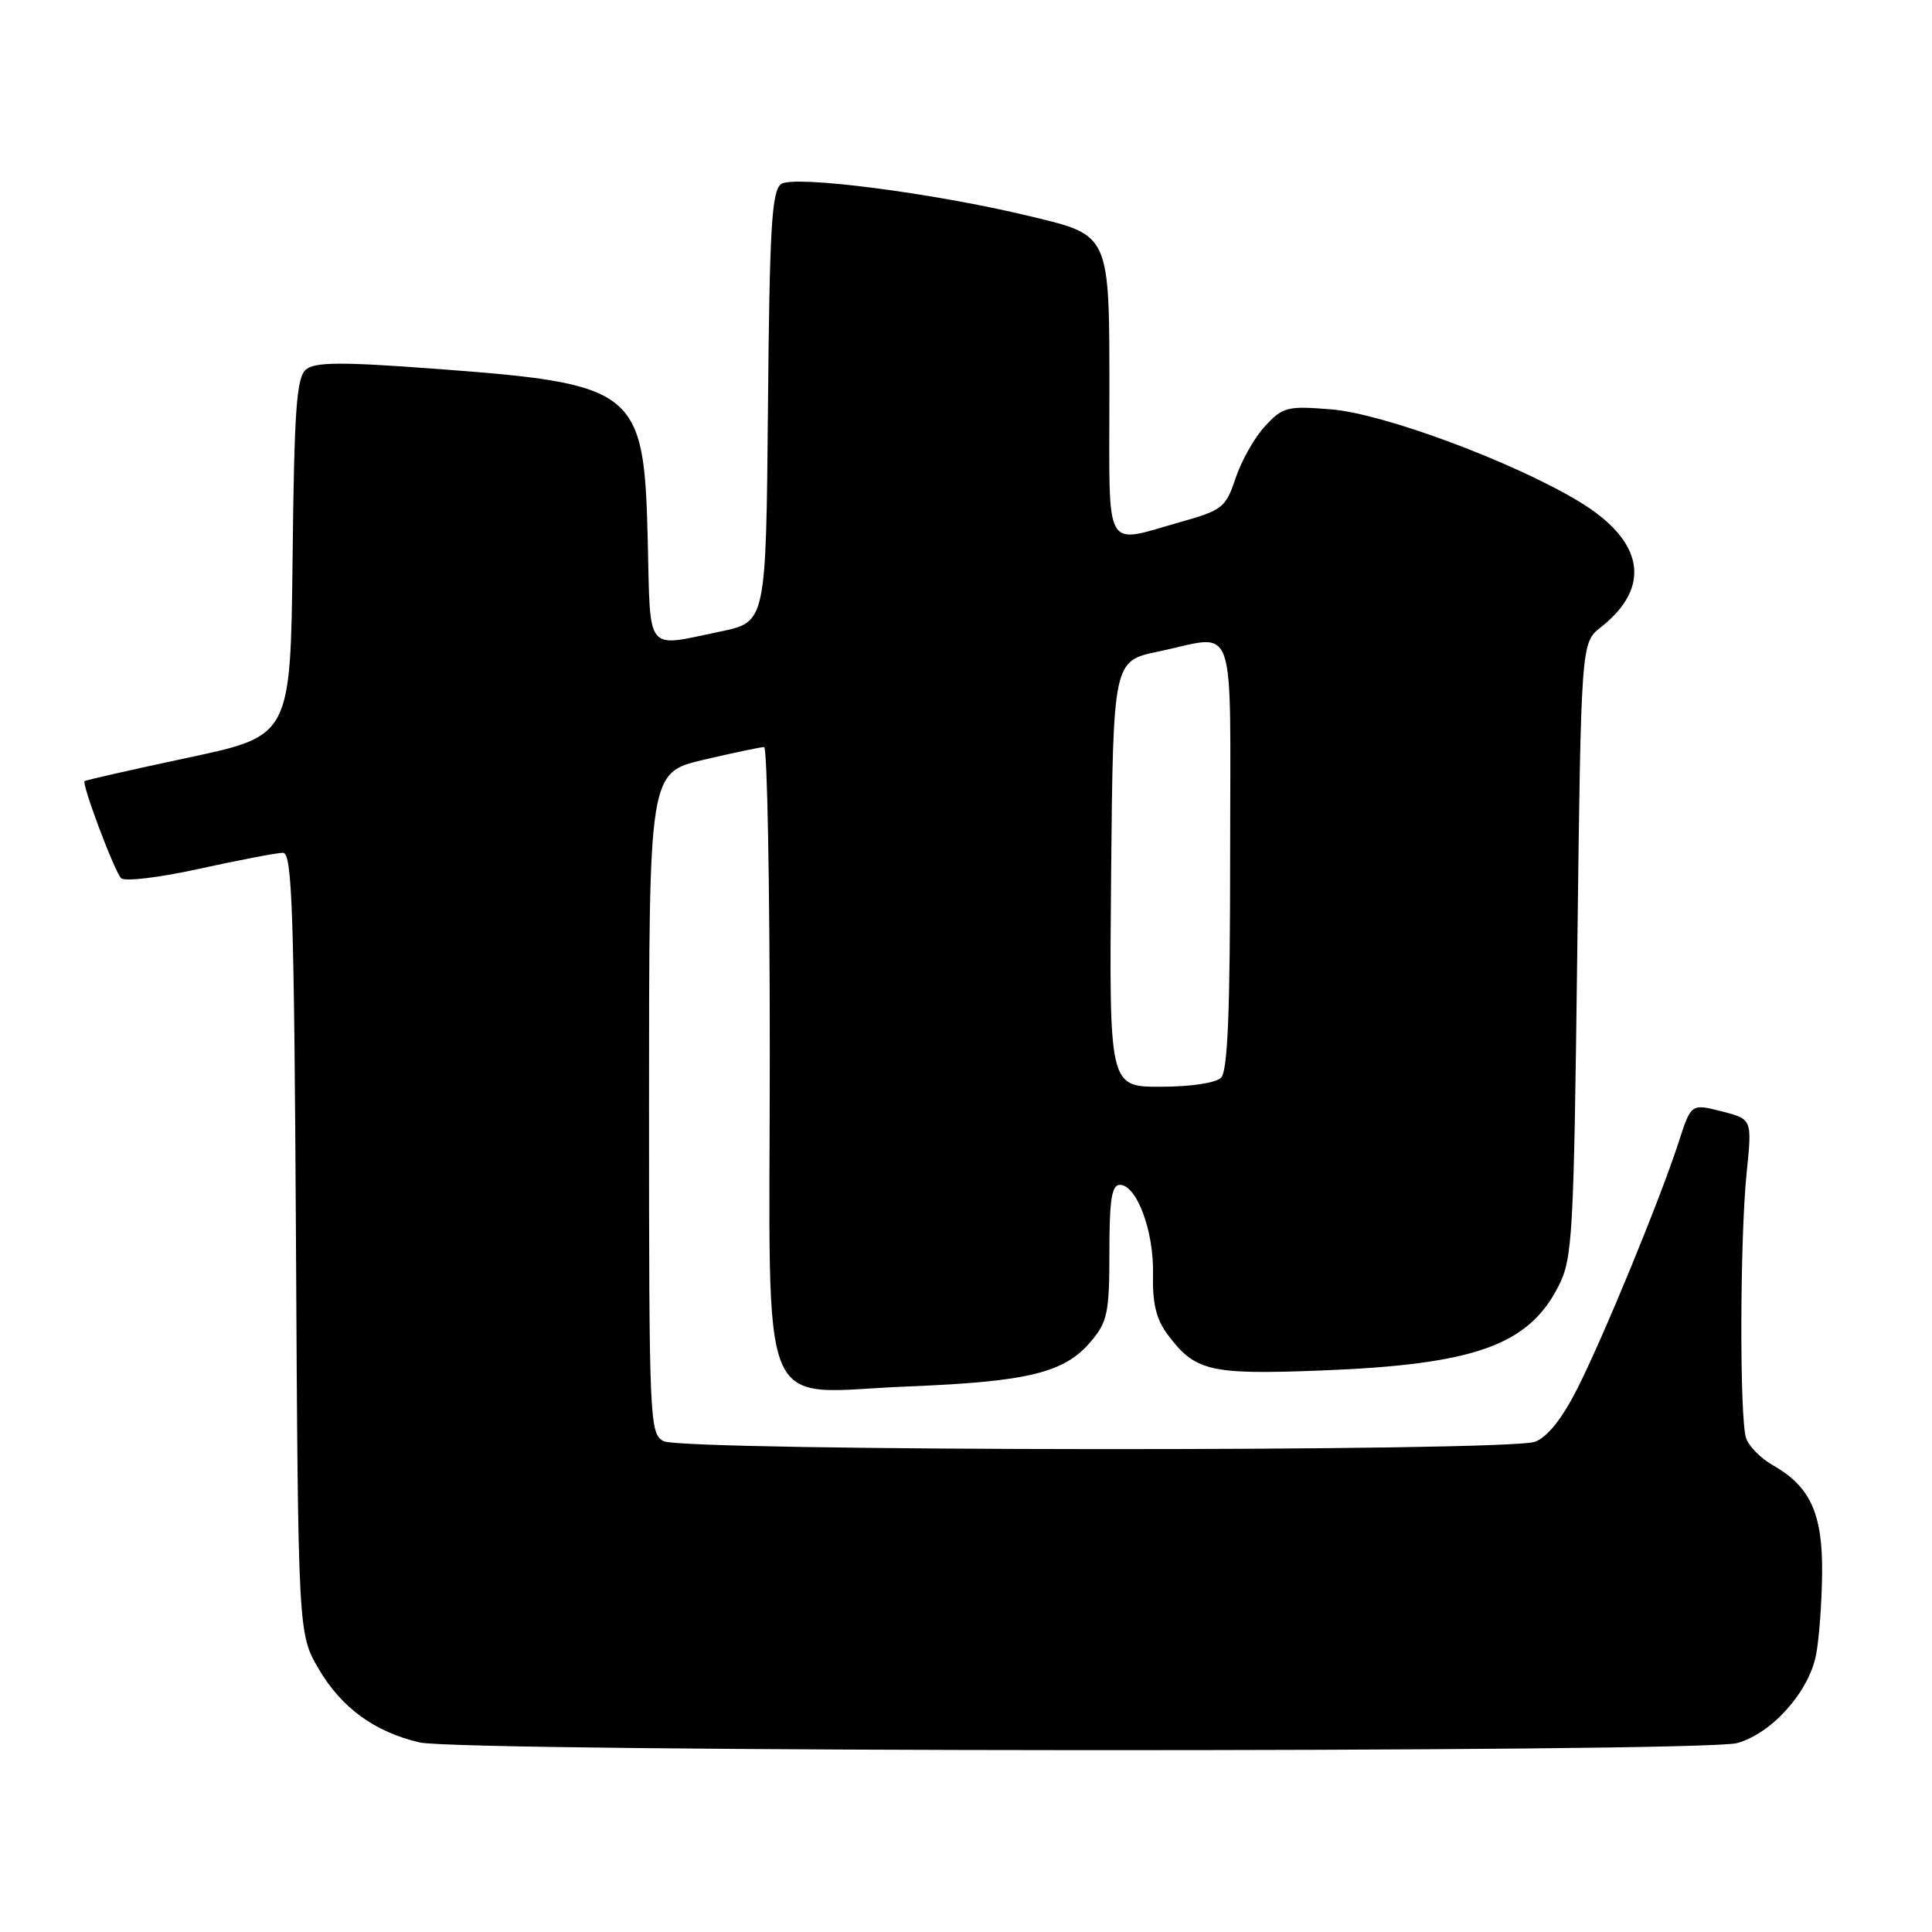 <?xml version="1.0" encoding="UTF-8" standalone="no"?>
<!DOCTYPE svg PUBLIC "-//W3C//DTD SVG 1.1//EN" "http://www.w3.org/Graphics/SVG/1.1/DTD/svg11.dtd" >
<svg xmlns="http://www.w3.org/2000/svg" xmlns:xlink="http://www.w3.org/1999/xlink" version="1.1" viewBox="0 0 256 256">
 <g >
 <path fill="currentColor"
d=" M 230.17 230.97 C 234.77 229.69 239.67 224.22 240.64 219.27 C 241.04 217.20 241.40 212.33 241.44 208.46 C 241.51 200.55 239.88 196.97 234.91 194.15 C 233.31 193.24 231.71 191.62 231.36 190.54 C 230.49 187.84 230.55 164.08 231.44 155.39 C 232.17 148.29 232.17 148.29 228.13 147.26 C 224.08 146.23 224.08 146.23 222.42 151.37 C 219.98 158.89 212.55 176.97 209.01 183.99 C 206.99 187.98 205.06 190.41 203.40 191.04 C 199.84 192.39 90.47 192.32 87.93 190.96 C 86.07 189.97 86.00 188.41 86.00 146.15 C 86.00 102.37 86.00 102.37 93.25 100.67 C 97.24 99.74 100.84 98.98 101.25 98.99 C 101.66 98.99 102.00 117.22 102.00 139.50 C 102.00 189.26 100.02 184.51 120.38 183.71 C 136.30 183.07 141.07 181.90 144.57 177.73 C 146.75 175.15 147.00 173.91 147.00 165.92 C 147.00 158.98 147.31 157.00 148.39 157.00 C 150.62 157.00 152.91 163.14 152.78 168.82 C 152.69 172.65 153.20 174.80 154.68 176.78 C 158.33 181.71 160.28 182.17 175.00 181.60 C 195.34 180.82 202.51 178.28 206.50 170.44 C 208.38 166.75 208.53 163.97 209.00 125.84 C 209.50 85.18 209.50 85.18 212.11 83.12 C 218.94 77.76 217.85 71.62 209.14 66.40 C 200.31 61.11 183.28 54.79 176.35 54.24 C 170.58 53.77 169.97 53.93 167.63 56.46 C 166.24 57.95 164.49 61.05 163.73 63.34 C 162.42 67.26 161.99 67.60 156.42 69.17 C 146.15 72.07 147.00 73.56 147.00 52.50 C 147.00 30.80 147.19 31.23 136.39 28.63 C 123.65 25.56 105.14 23.18 103.50 24.39 C 102.26 25.32 101.97 30.14 101.76 53.96 C 101.50 82.42 101.50 82.42 95.50 83.67 C 85.39 85.77 86.20 86.78 85.83 71.57 C 85.34 51.55 84.45 50.85 57.28 48.84 C 45.21 47.94 41.74 47.97 40.55 48.96 C 39.29 50.00 38.99 54.22 38.77 73.86 C 38.50 97.50 38.50 97.50 25.00 100.38 C 17.57 101.96 11.37 103.37 11.21 103.50 C 10.80 103.85 15.11 115.35 16.04 116.36 C 16.48 116.84 21.11 116.29 26.44 115.11 C 31.73 113.95 36.70 113.00 37.49 113.00 C 38.72 113.00 38.97 120.55 39.22 164.75 C 39.50 216.50 39.50 216.50 42.24 221.16 C 45.27 226.31 49.63 229.48 55.59 230.88 C 61.15 232.19 225.49 232.27 230.17 230.97 Z  M 147.23 115.79 C 147.50 87.58 147.50 87.58 153.50 86.33 C 164.05 84.14 163.00 81.15 163.00 113.30 C 163.00 133.98 162.68 141.92 161.80 142.80 C 161.10 143.50 157.75 144.00 153.78 144.00 C 146.97 144.00 146.97 144.00 147.23 115.79 Z "/>
</g>
</svg>